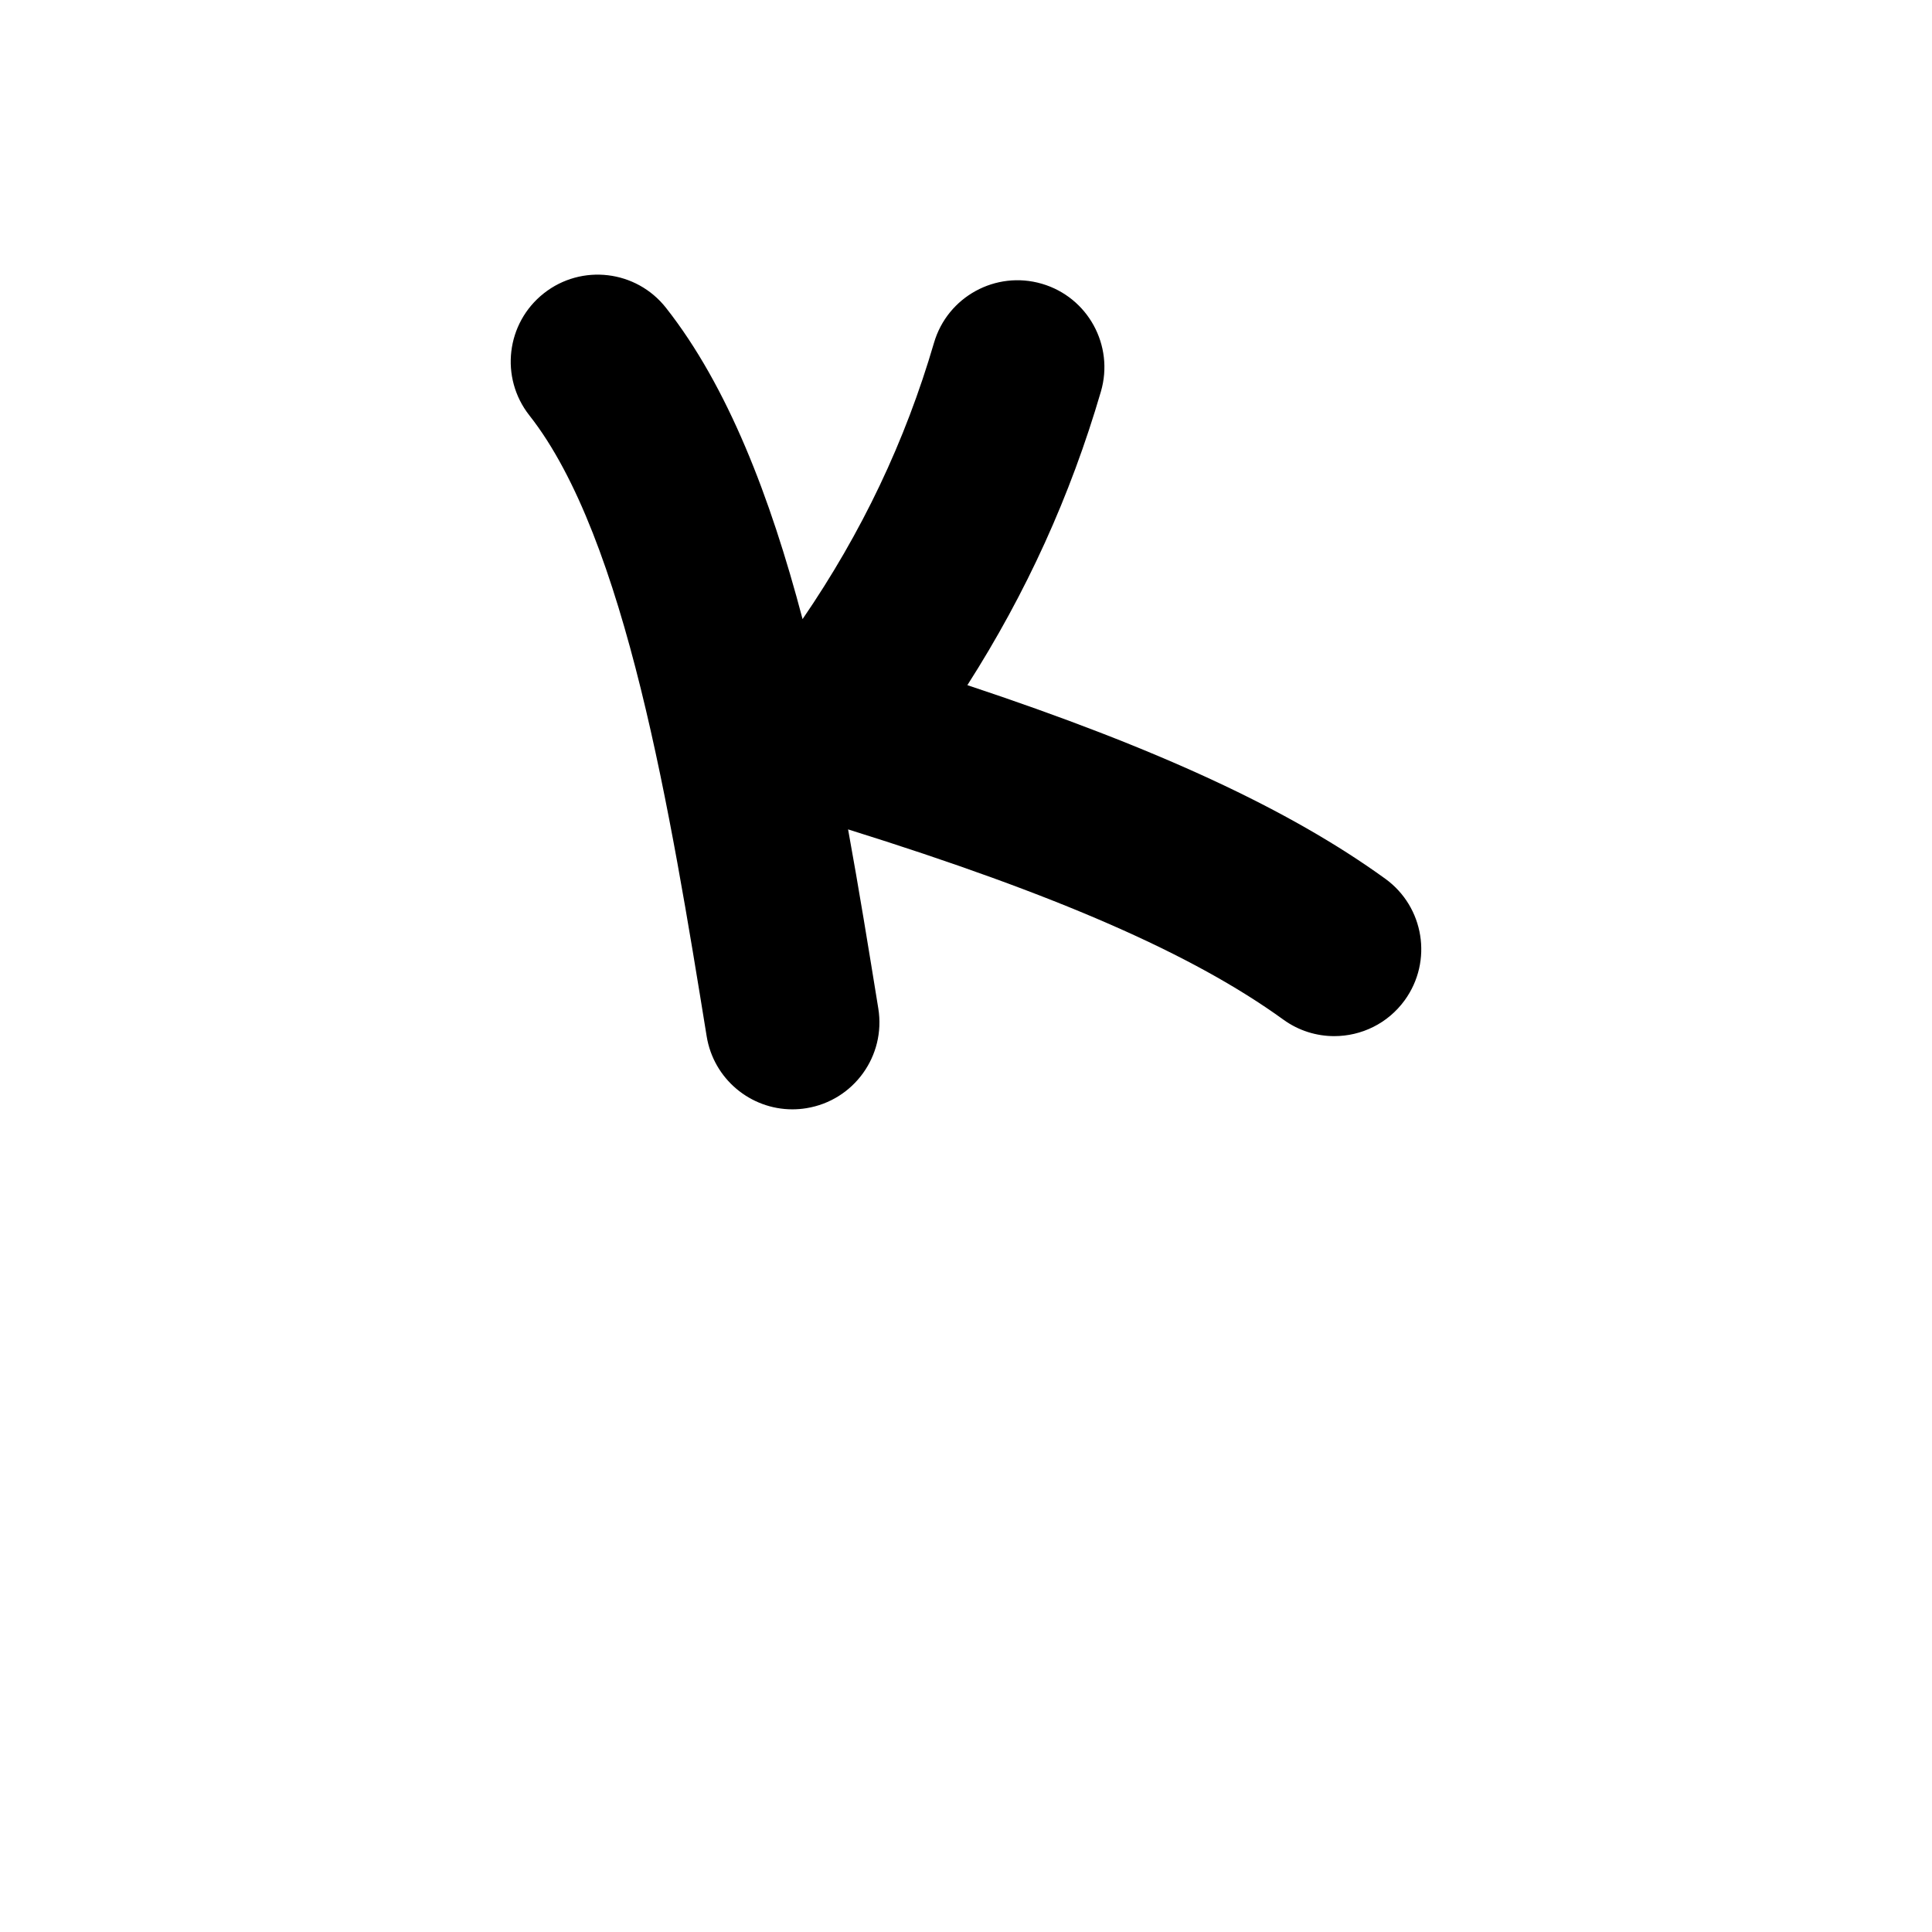 <?xml version="1.0" encoding="iso-8859-1"?>
<!-- Generator: Adobe Illustrator 23.1.0, SVG Export Plug-In . SVG Version: 6.00 Build 0)  -->
<svg version="1.1" xmlns="http://www.w3.org/2000/svg" xmlns:xlink="http://www.w3.org/1999/xlink" x="0px" y="0px"
	 viewBox="0 0 1000 1000" style="enable-background:new 0 0 1000 1000;" xml:space="preserve">
<g id="latinCapitalLetterK">
	<g id="K">
		<g>
			<path d="M727.11,517.68c-8.8,12.16-22.55,18.62-36.5,18.62c-9.14,0-18.37-2.77-26.34-8.54c-46.89-33.92-116.94-64.6-225.3-98.47
				c5.67,31.14,10.73,62.38,15.64,92.69c3.97,24.54-12.69,47.64-37.22,51.62c-2.44,0.4-4.87,0.59-7.26,0.59
				c-21.68,0-40.78-15.72-44.36-37.81C347.15,421.46,323.98,278.45,274,215c-15.38-19.53-12.01-47.82,7.51-63.2
				c19.52-15.37,47.82-12.01,63.19,7.51c31.95,40.56,54,97.73,70.71,161.14c30.74-44.91,53.11-92,68.03-143.02
				c6.97-23.85,31.97-37.53,55.82-30.56c23.85,6.97,37.54,31.96,30.56,55.82c-15.79,54.01-38.57,104.16-69.11,151.94
				c98.92,32.85,166.93,64.49,216.31,100.21C737.16,469.41,741.67,497.54,727.11,517.68z"/>
		</g>
	</g>
</g>
<g id="&#x30EC;&#x30A4;&#x30E4;&#x30FC;_1">
</g>
</svg>
